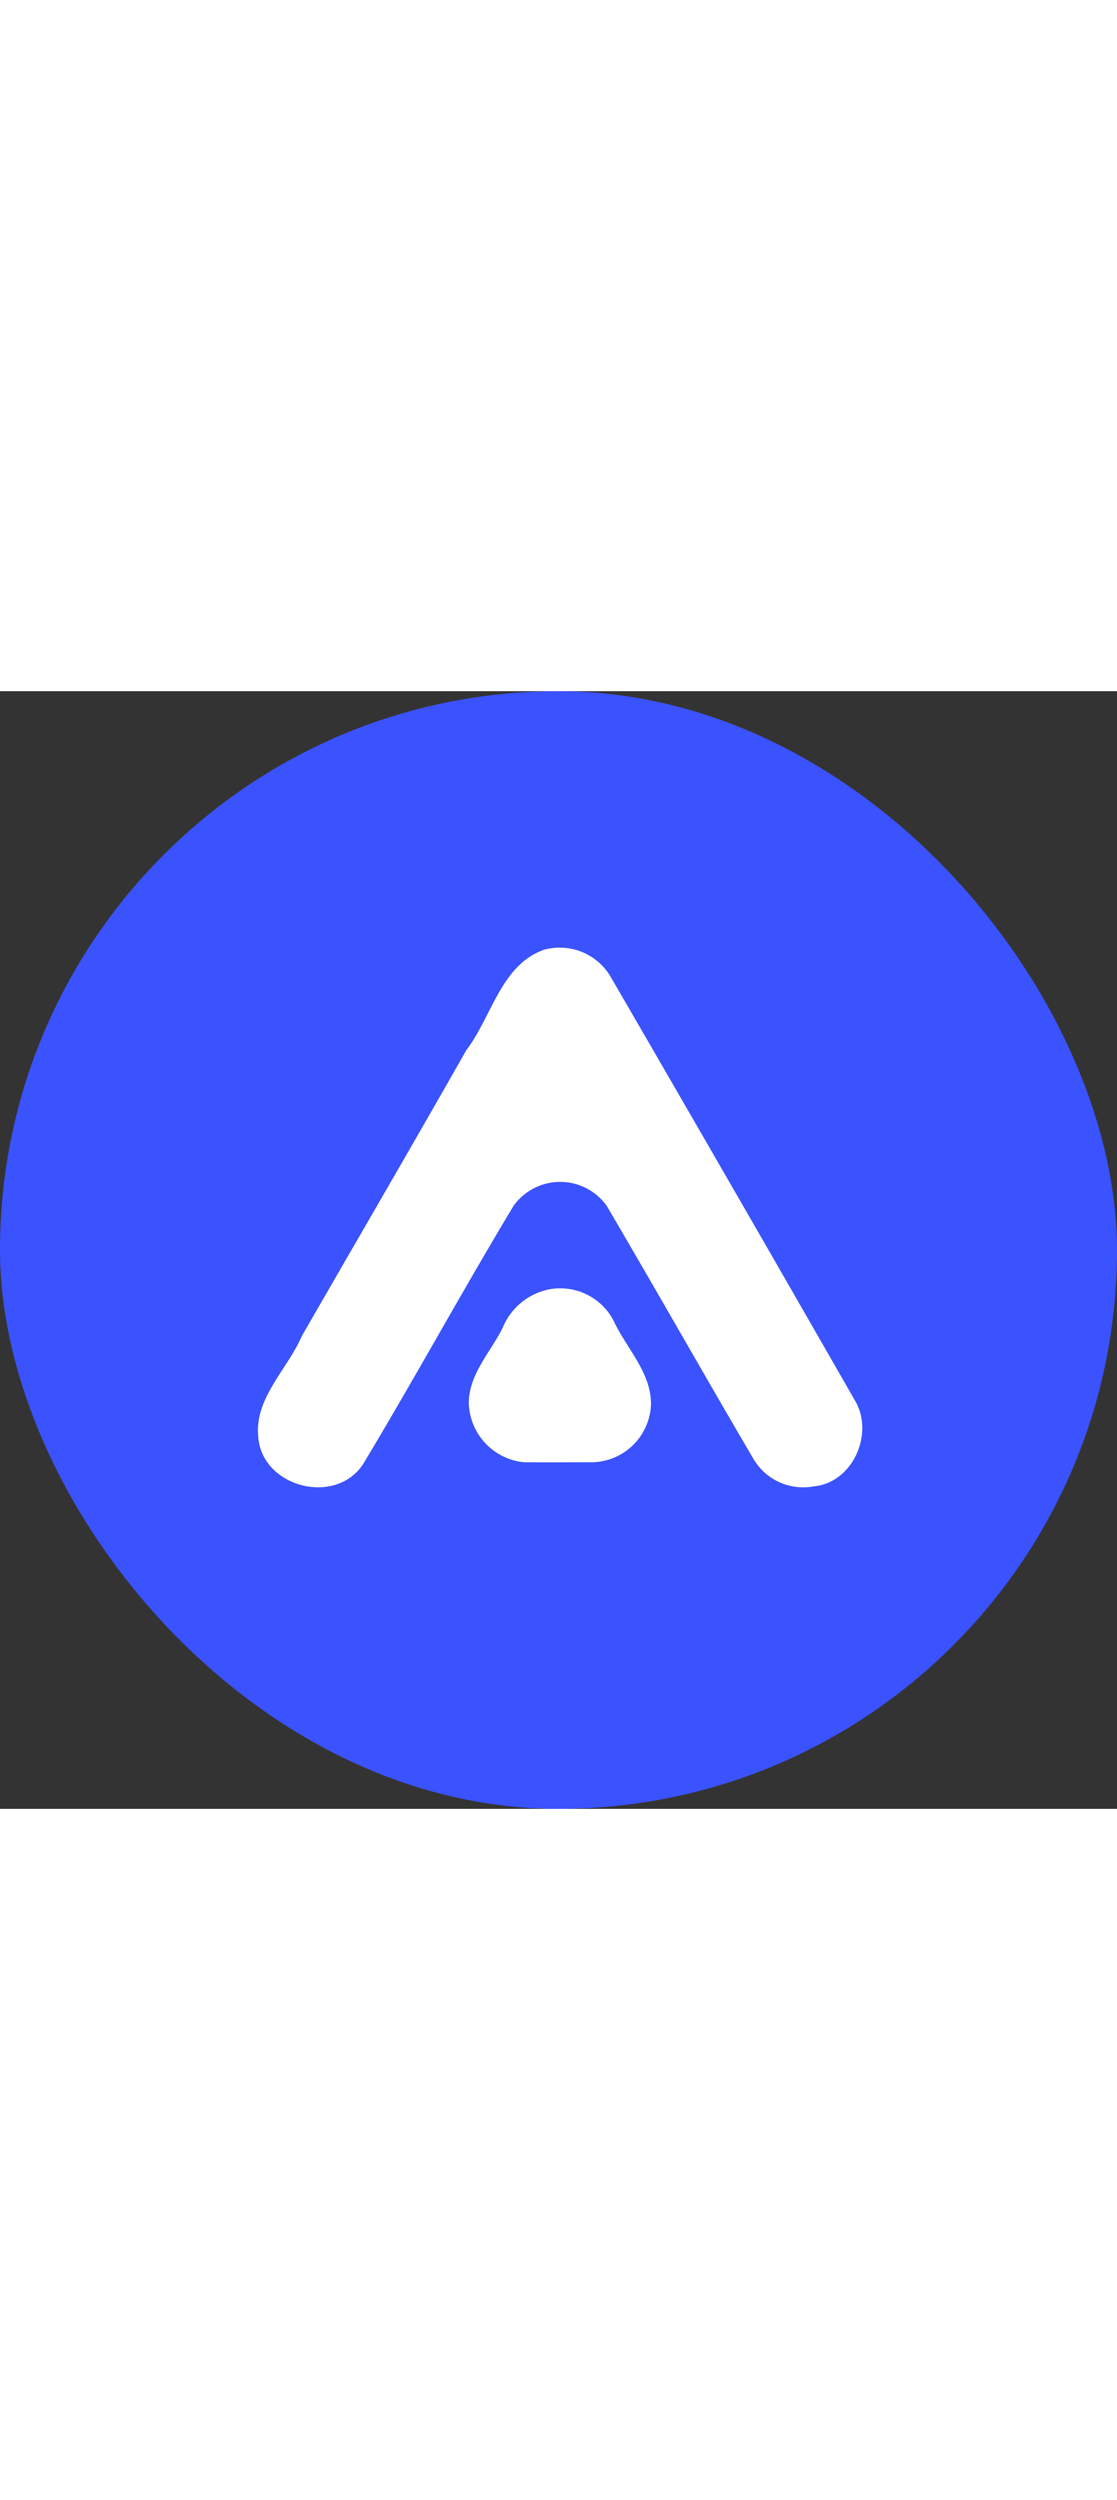 <svg width="38px" viewBox="0 0 85 85" color="text" xmlns="http://www.w3.org/2000/svg" class="sc-bdfBwQ lkvAzg"><rect x="0" y="0" width="85" height="85" fill="#333333" stroke="none"/><g id="Group_22056" data-name="Group 22056" transform="translate(-1520 -901.076)"><rect id="Rectangle_1" data-name="Rectangle 1" width="85" height="85" rx="42.5" transform="translate(1520 901.076)" fill="#3b52ff"></rect><g id="Group_23" data-name="Group 23" transform="translate(1539.63 920.604)"><g id="Screen_Shot_2021-06-17_at_23" data-name="Screen Shot 2021-06-17 at 23" transform="translate(0)"><g id="_e9374dff" data-name="#e9374dff"><path id="Path_2" data-name="Path 2" d="M100.48,71.609a4.5,4.5,0,0,1,5.009,1.965q9.366,16.136,18.646,32.321c1.49,2.491-.16,6.257-3.13,6.524a4.39,4.39,0,0,1-4.6-2.093c-3.754-6.4-7.409-12.861-11.171-19.255a4.362,4.362,0,0,0-7.078.015c-3.906,6.484-7.536,13.142-11.439,19.624-2.117,3.266-7.807,1.743-7.995-2.14-.257-2.9,2.25-5.073,3.327-7.593,4.174-7.242,8.385-14.464,12.514-21.731C96.5,76.7,97.2,72.762,100.48,71.609Z" transform="translate(-78.705 -71.475)" fill="#fff"></path><path id="Path_3" data-name="Path 3" d="M211.215,275.728a4.575,4.575,0,0,1,5.028,2.342c.974,2.107,2.886,3.953,2.853,6.4a4.568,4.568,0,0,1-4.636,4.381c-1.693,0-3.385.017-5.076-.006a4.661,4.661,0,0,1-4.153-4.559c.037-2.146,1.649-3.81,2.569-5.638A4.868,4.868,0,0,1,211.215,275.728Z" transform="translate(-189.189 -249.737)" fill="#fff"></path></g></g></g></g></svg>